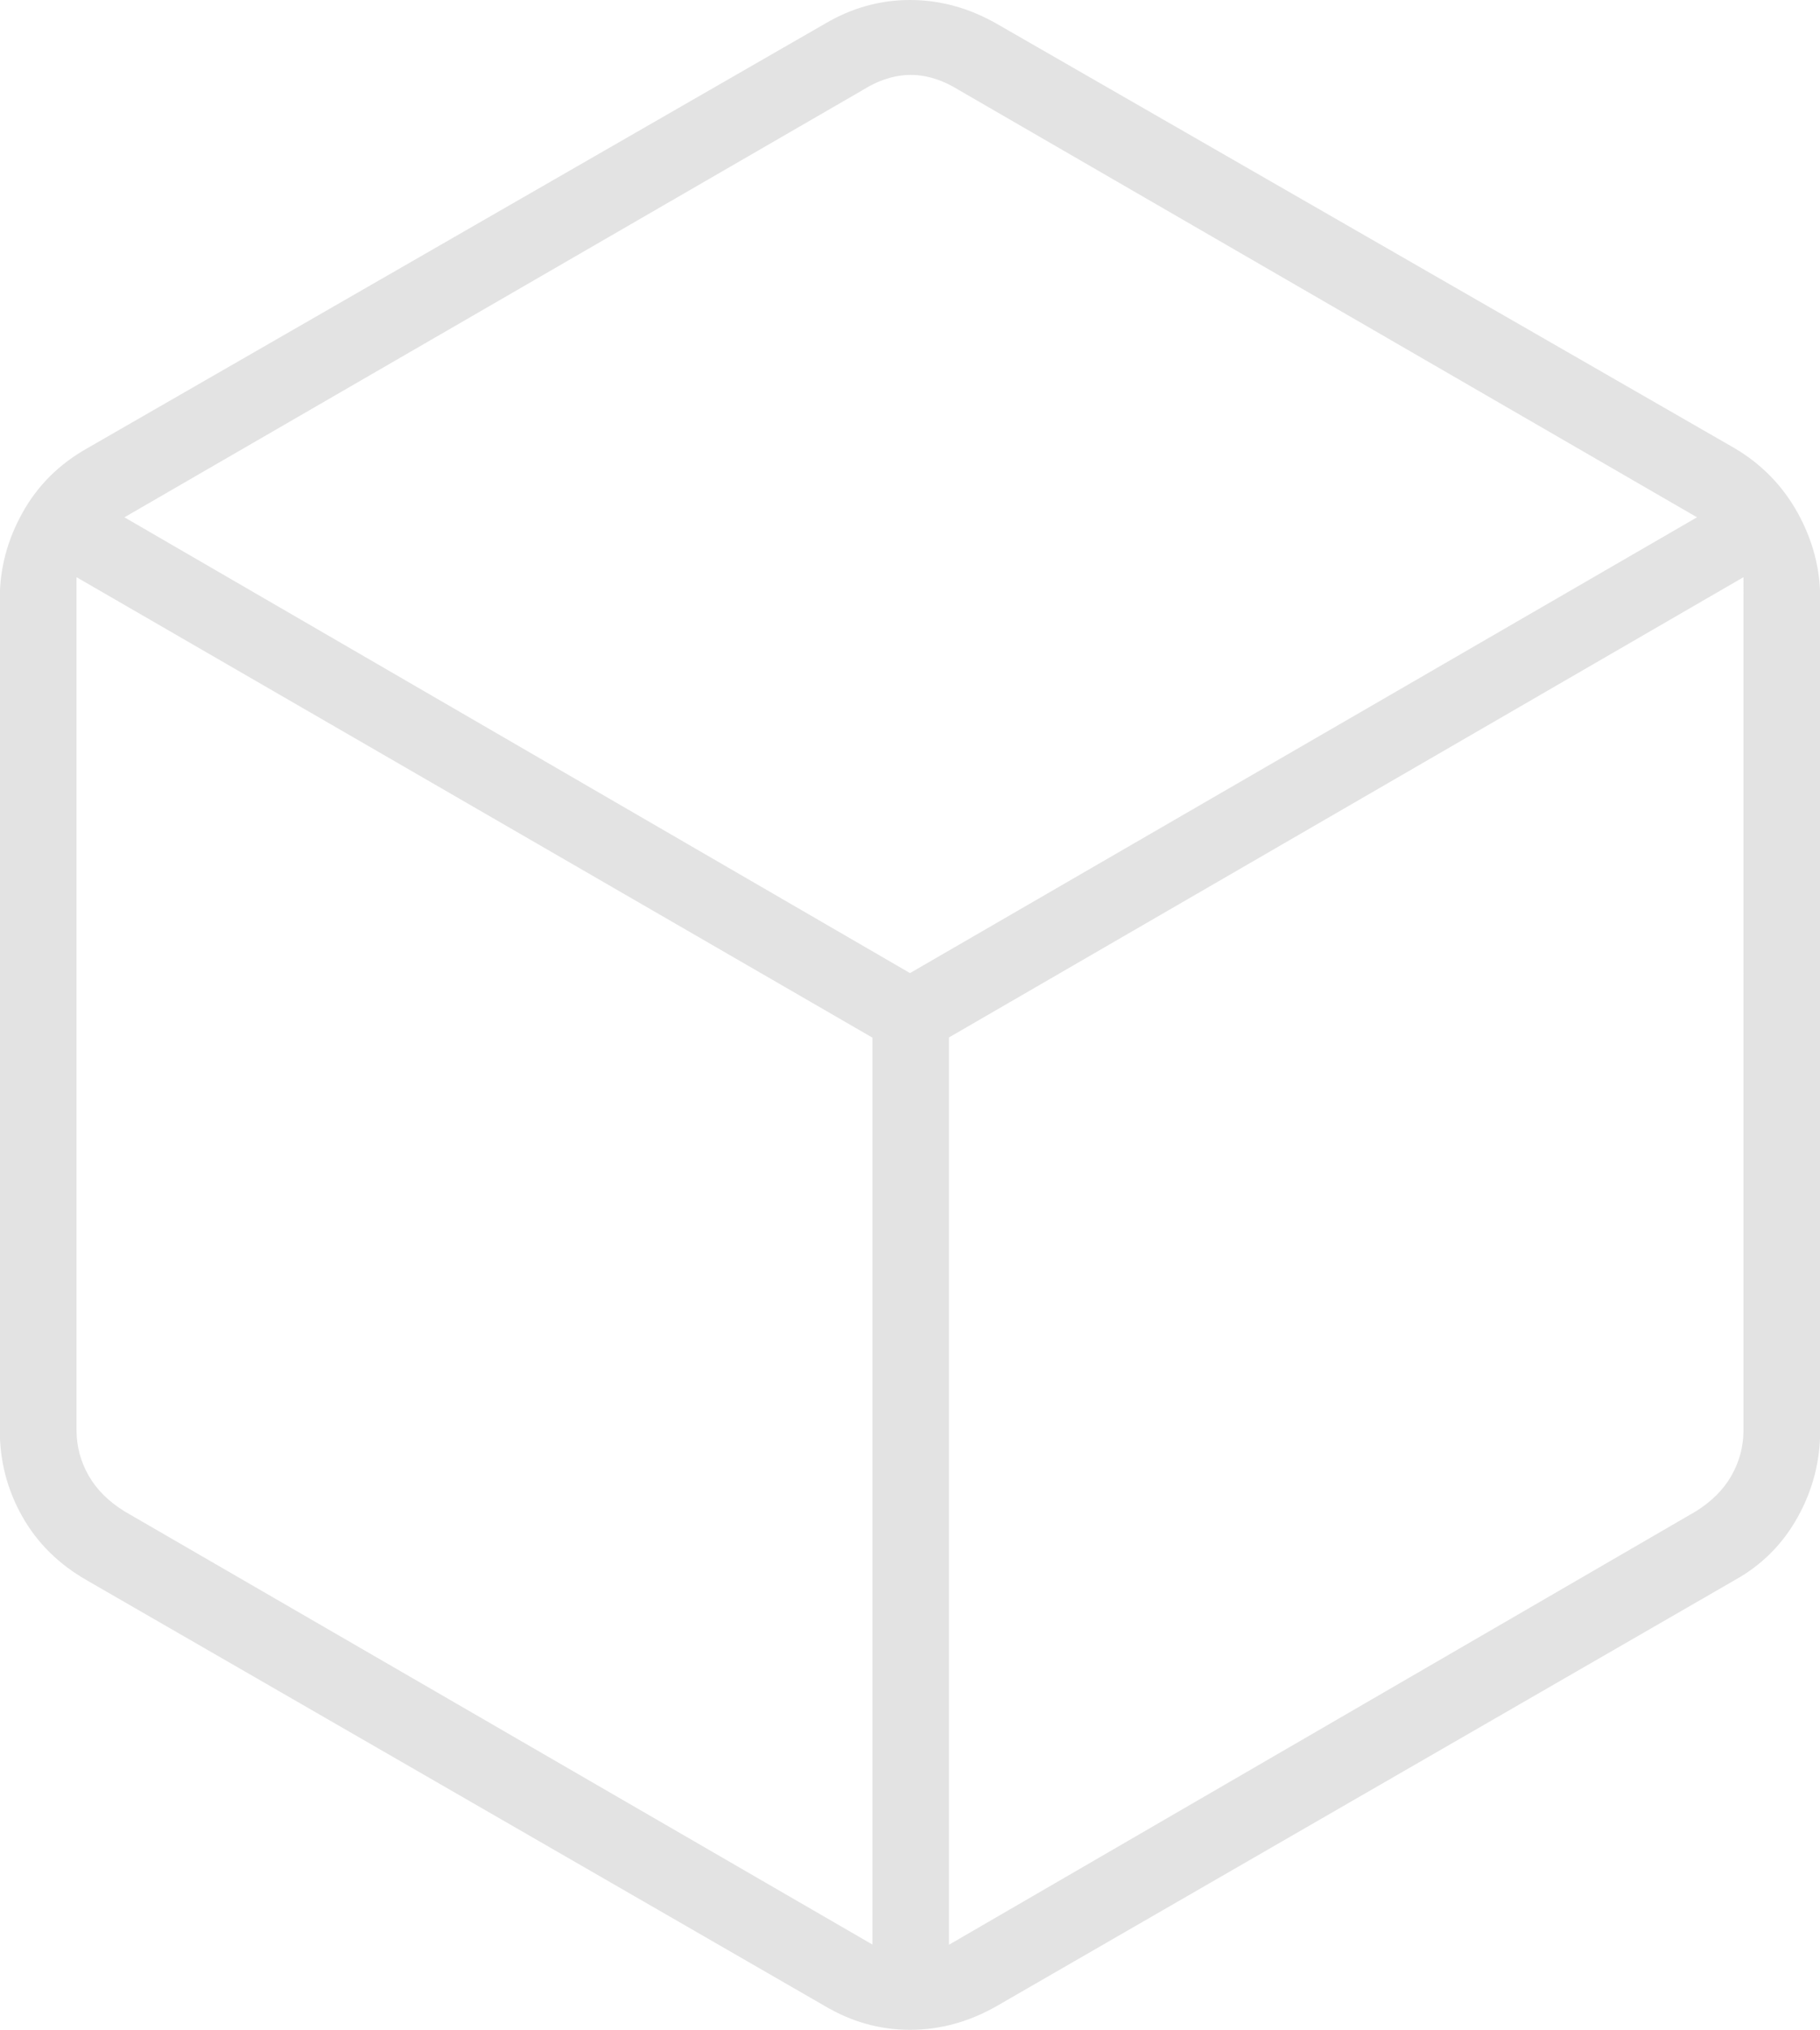 <?xml version="1.0" encoding="UTF-8"?>
<svg id="Layer_2" data-name="Layer 2" xmlns="http://www.w3.org/2000/svg" viewBox="0 0 89.66 100">
  <defs>
    <style>
      .cls-1 {
        fill: #e3e3e3;
      }
    </style>
  </defs>
  <g id="Layer_1-2" data-name="Layer 1">
    <path class="cls-1" d="M42.98,95.79v-44.68L3.77,28.43v42.02c0,.79.2,1.53.59,2.22s.98,1.28,1.77,1.77l36.85,21.34ZM46.75,95.79l36.78-21.34c.79-.49,1.38-1.08,1.77-1.77s.59-1.43.59-2.22V28.43l-39.14,22.67v44.68ZM44.83,47.93l38.77-22.45L47.23,4.43c-.79-.49-1.58-.74-2.36-.74s-1.58.25-2.36.74L6.13,25.48l38.7,22.45ZM4.28,77.84c-1.38-.79-2.44-1.83-3.18-3.14s-1.11-2.72-1.11-4.25V29.47c0-1.47.37-2.87,1.11-4.2.74-1.34,1.8-2.4,3.18-3.18L40.62,1.18c1.33-.79,2.73-1.18,4.21-1.18s2.91.39,4.29,1.18l36.34,20.9c1.33.79,2.36,1.85,3.1,3.18.74,1.34,1.11,2.74,1.11,4.2v40.99c0,1.53-.37,2.95-1.11,4.28s-1.77,2.36-3.1,3.1l-36.34,20.97c-1.38.79-2.81,1.18-4.29,1.18s-2.88-.39-4.21-1.18L4.28,77.84Z"/>
  </g>
</svg>
